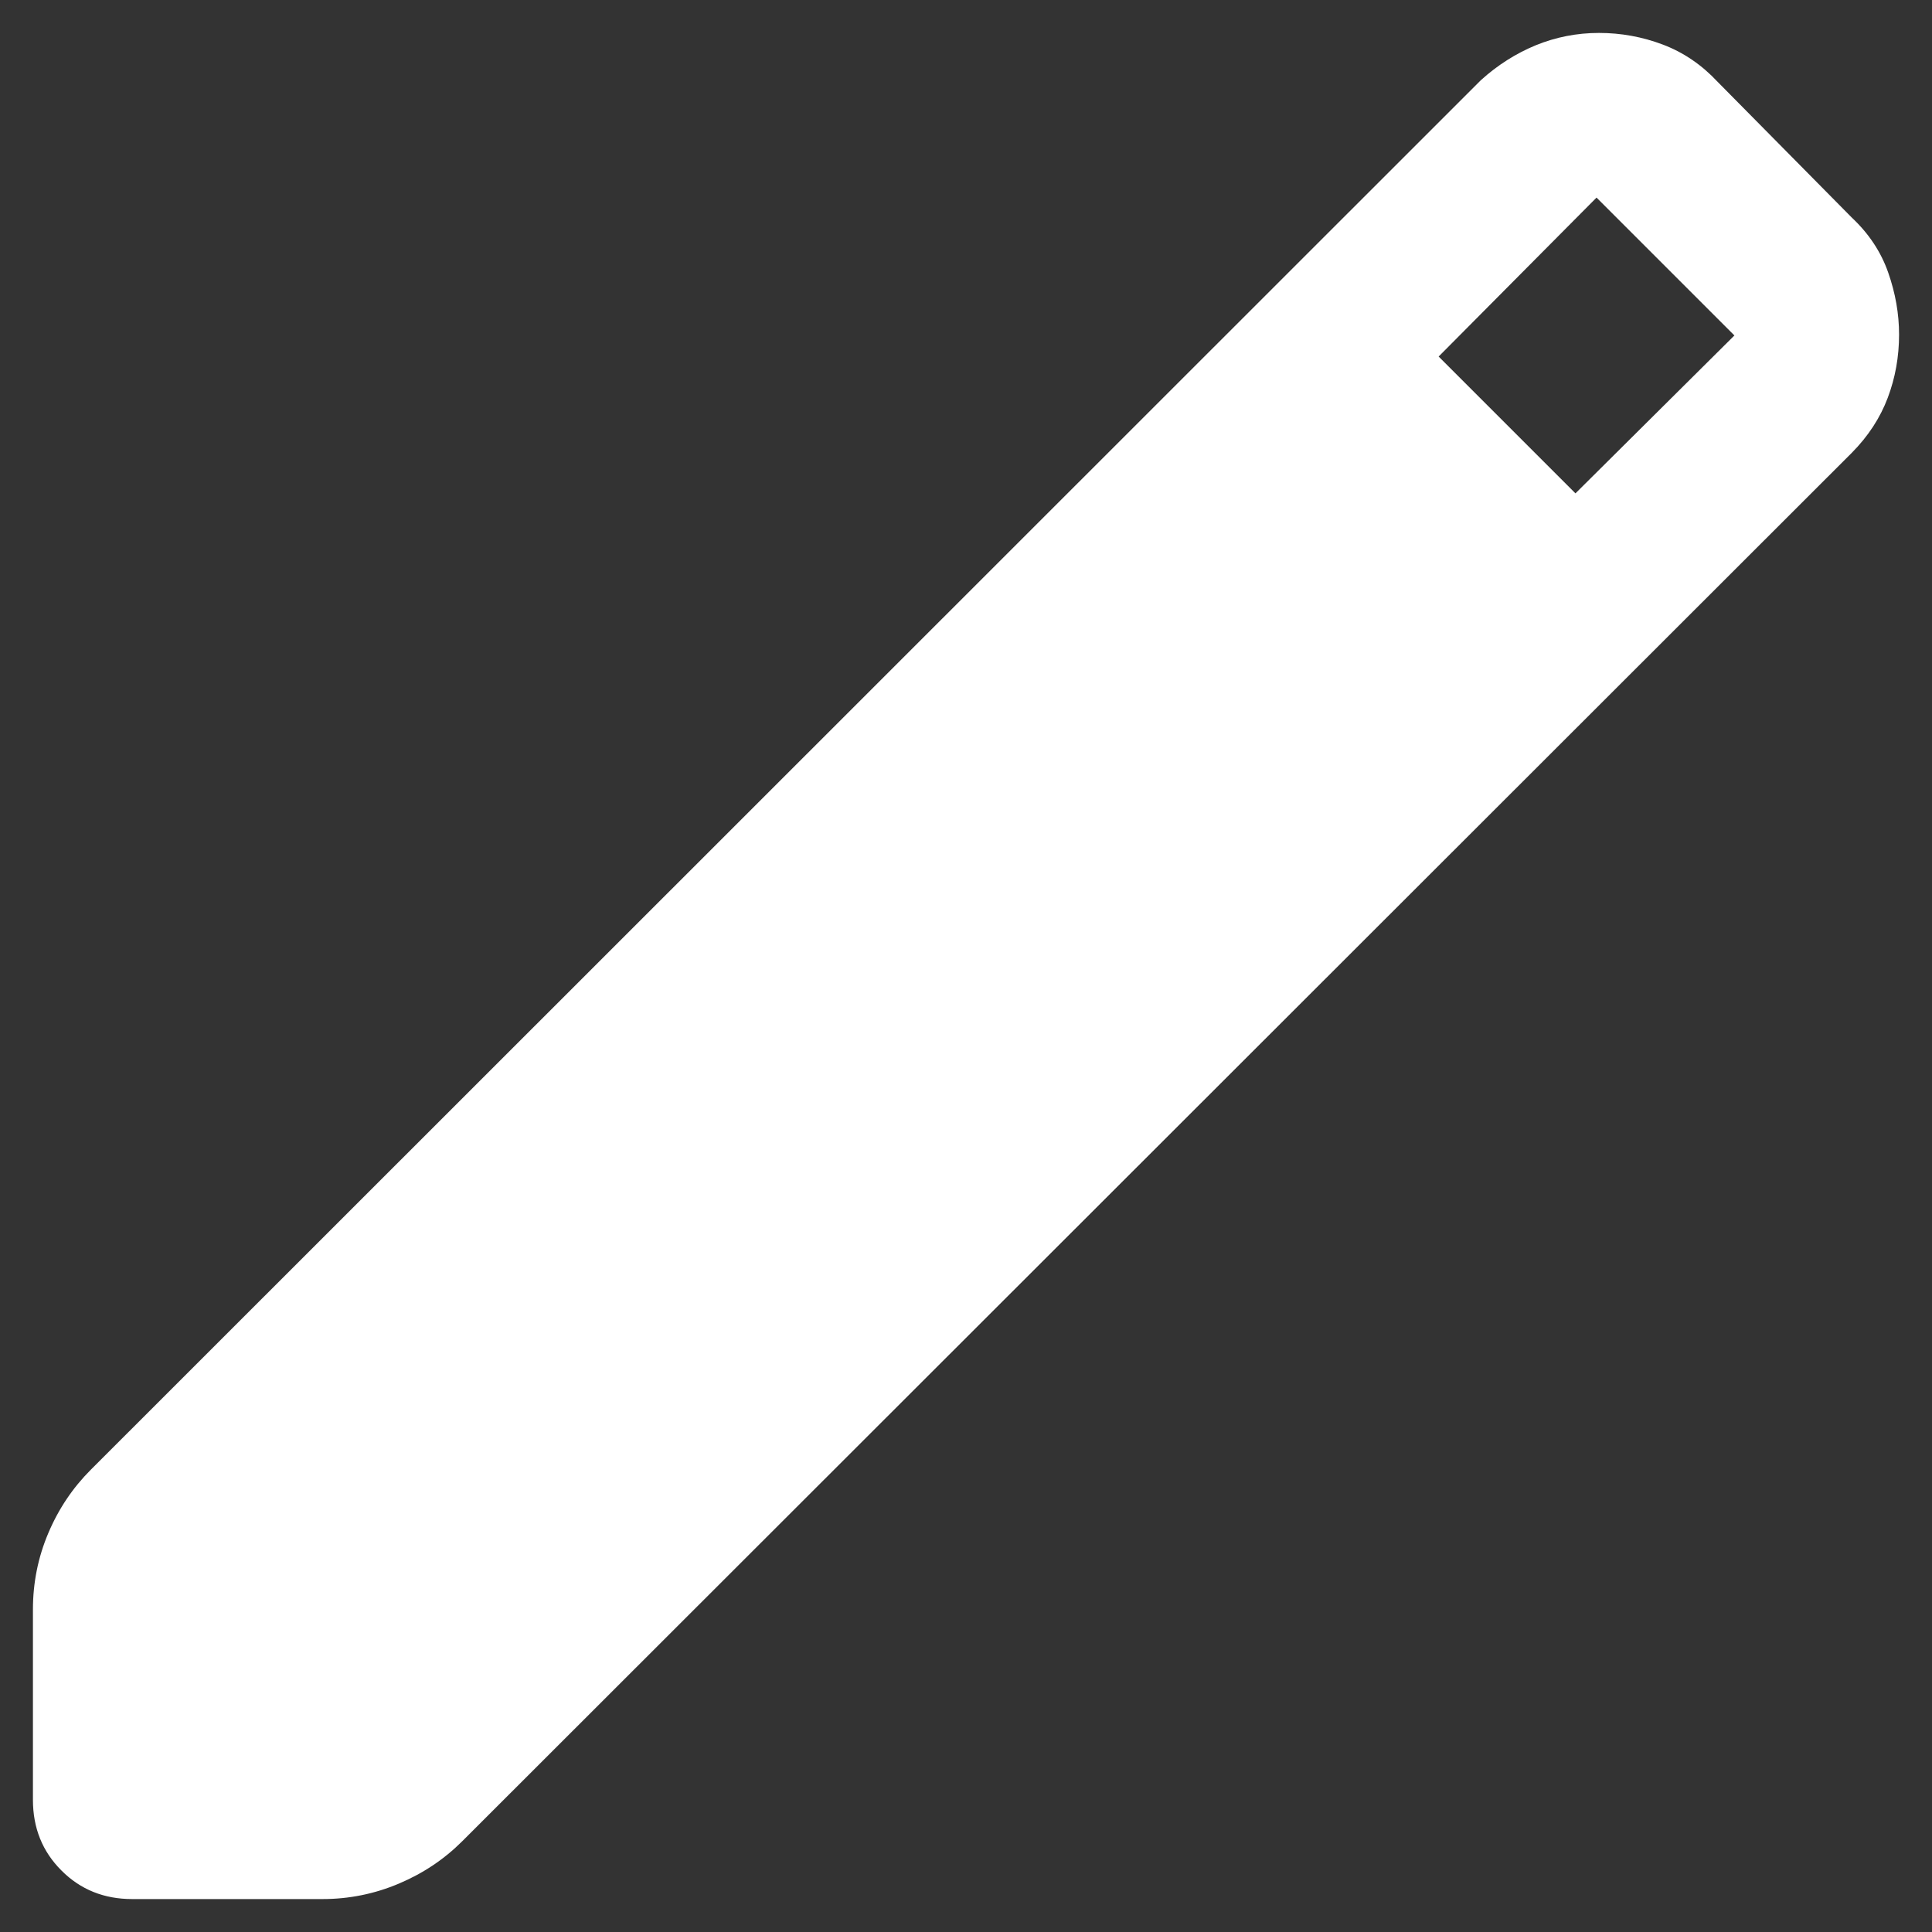 <svg width="22" height="22" viewBox="0 0 22 22" fill="none" xmlns="http://www.w3.org/2000/svg">
<rect x="0" y="0" width="22" height="22" fill="#333333" stroke="none"/>
<path d="M1.505 21.625C1.185 21.625 0.916 21.517 0.7 21.3C0.483 21.084 0.375 20.815 0.375 20.495V18.329C0.375 18.024 0.433 17.734 0.55 17.458C0.667 17.181 0.829 16.941 1.034 16.736L16.863 0.913C17.052 0.742 17.261 0.609 17.489 0.515C17.718 0.422 17.957 0.375 18.208 0.375C18.458 0.375 18.701 0.419 18.936 0.508C19.171 0.597 19.379 0.739 19.56 0.933L21.087 2.478C21.28 2.659 21.419 2.868 21.501 3.103C21.584 3.339 21.625 3.575 21.625 3.81C21.625 4.062 21.582 4.302 21.496 4.53C21.41 4.758 21.274 4.967 21.087 5.156L5.264 20.966C5.059 21.171 4.819 21.332 4.542 21.449C4.266 21.566 3.975 21.625 3.671 21.625H1.505ZM17.94 5.618L19.75 3.82L18.18 2.25L16.382 4.06L17.94 5.618Z" fill="white"/>
</svg>
